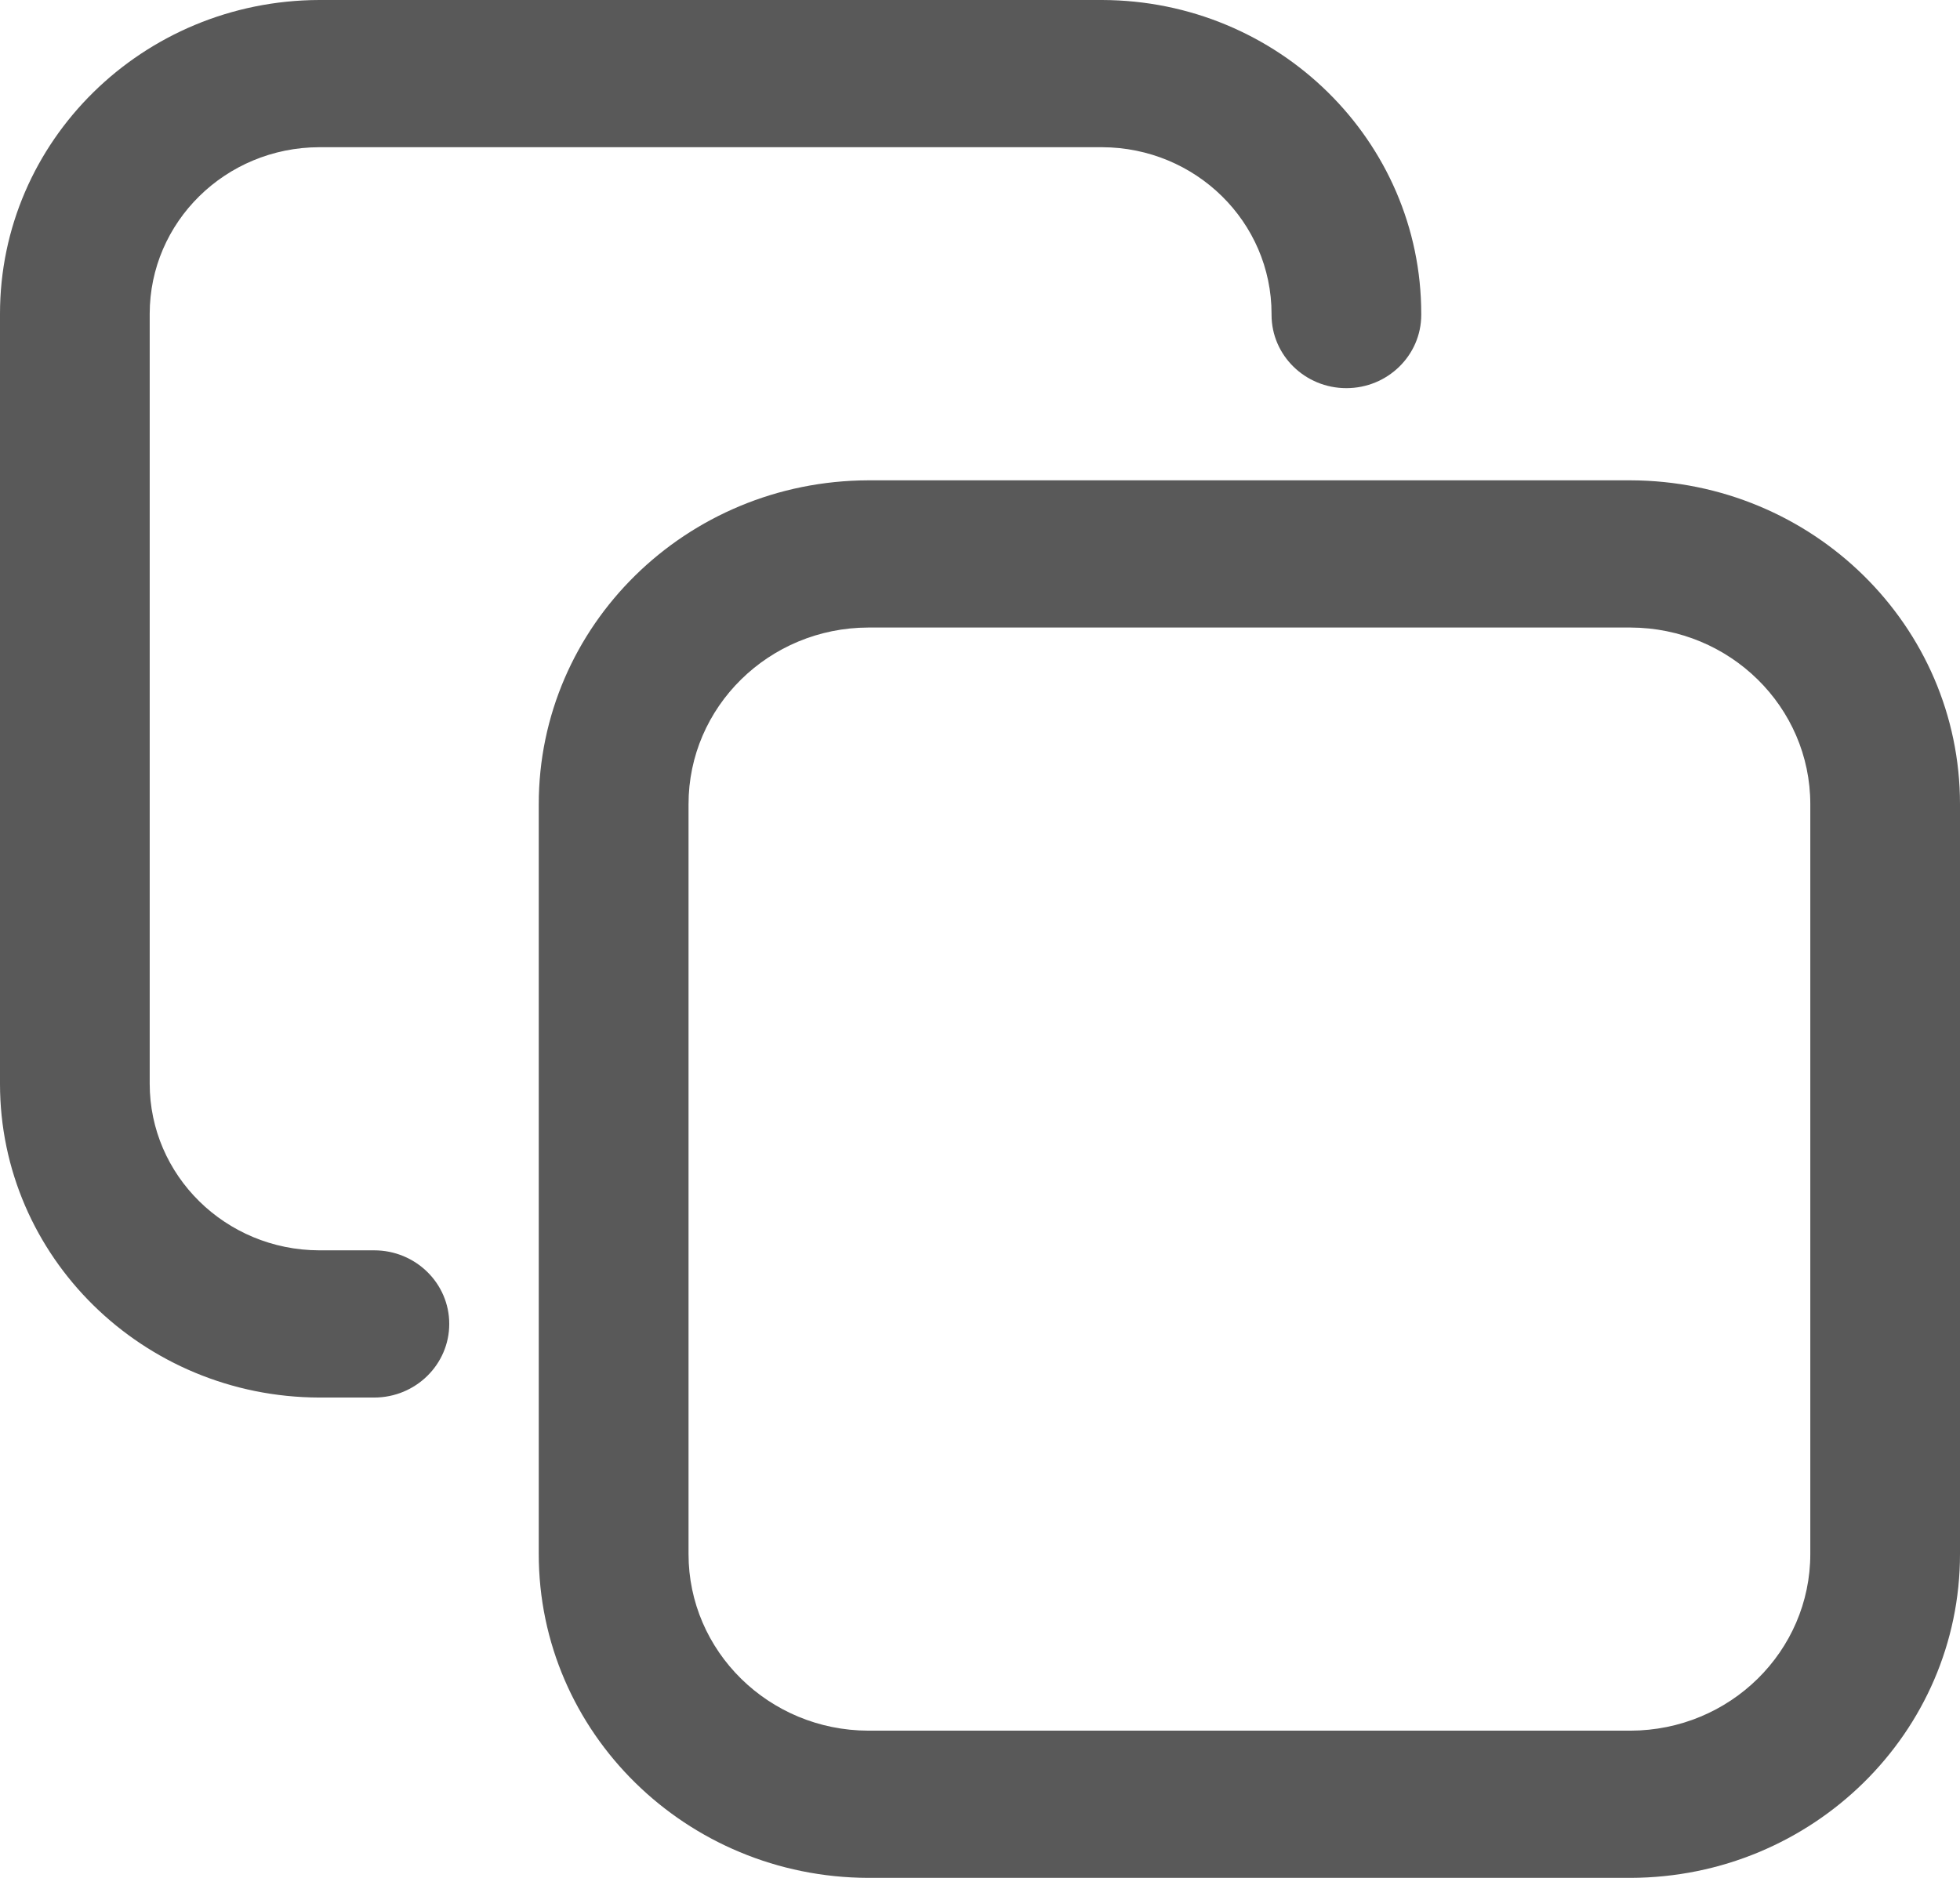 ﻿<?xml version="1.0" encoding="utf-8"?>
<svg version="1.1" xmlns:xlink="http://www.w3.org/1999/xlink" width="24px" height="23px" xmlns="http://www.w3.org/2000/svg">
  <g transform="matrix(1 0 0 1 -814 -178 )">
    <path d="M 24 19.032  C 24.001 21.219  22.196 22.994  19.966 23  L 10.632 23  C 8.401 22.994  6.596 21.219  6.597 19.032  L 6.597 9.851  C 6.596 7.664  8.401 5.889  10.632 5.883  L 19.966 5.883  C 22.196 5.889  24.001 7.664  24 9.851  L 24 19.032  Z M 10.632 7.686  C 9.415 7.689  8.43 8.658  8.431 9.851  L 8.431 19.032  C 8.43 20.225  9.415 21.194  10.632 21.197  L 19.966 21.197  C 21.183 21.194  22.167 20.225  22.167 19.032  L 22.167 9.851  C 22.167 8.658  21.183 7.69  19.966 7.686  L 10.632 7.686  Z M 4.582 17.117  L 3.909 17.117  C 1.748 17.111  -0.001 15.391  0 13.272  L 0 3.845  C -0.001 1.726  1.748 0.006  3.909 0  L 13.494 0  C 15.655 0.005  17.404 1.725  17.403 3.845  C 17.403 3.848  17.403 3.852  17.403 3.856  C 17.403 4.352  16.992 4.754  16.486 4.754  C 15.98 4.754  15.57 4.352  15.57 3.856  C 15.57 3.852  15.57 3.848  15.57 3.845  C 15.57 2.719  14.642 1.806  13.494 1.803  L 3.909 1.803  C 2.761 1.806  1.833 2.719  1.833 3.845  L 1.833 13.272  C 1.833 14.397  2.761 15.311  3.909 15.314  L 4.582 15.314  C 5.089 15.314  5.501 15.717  5.501 16.215  C 5.501 16.713  5.089 17.117  4.582 17.117  Z " fill-rule="nonzero" fill="#000000" stroke="none" fill-opacity="0.651" transform="matrix(1 0 0 1 814 178 )" />
  </g>
</svg>